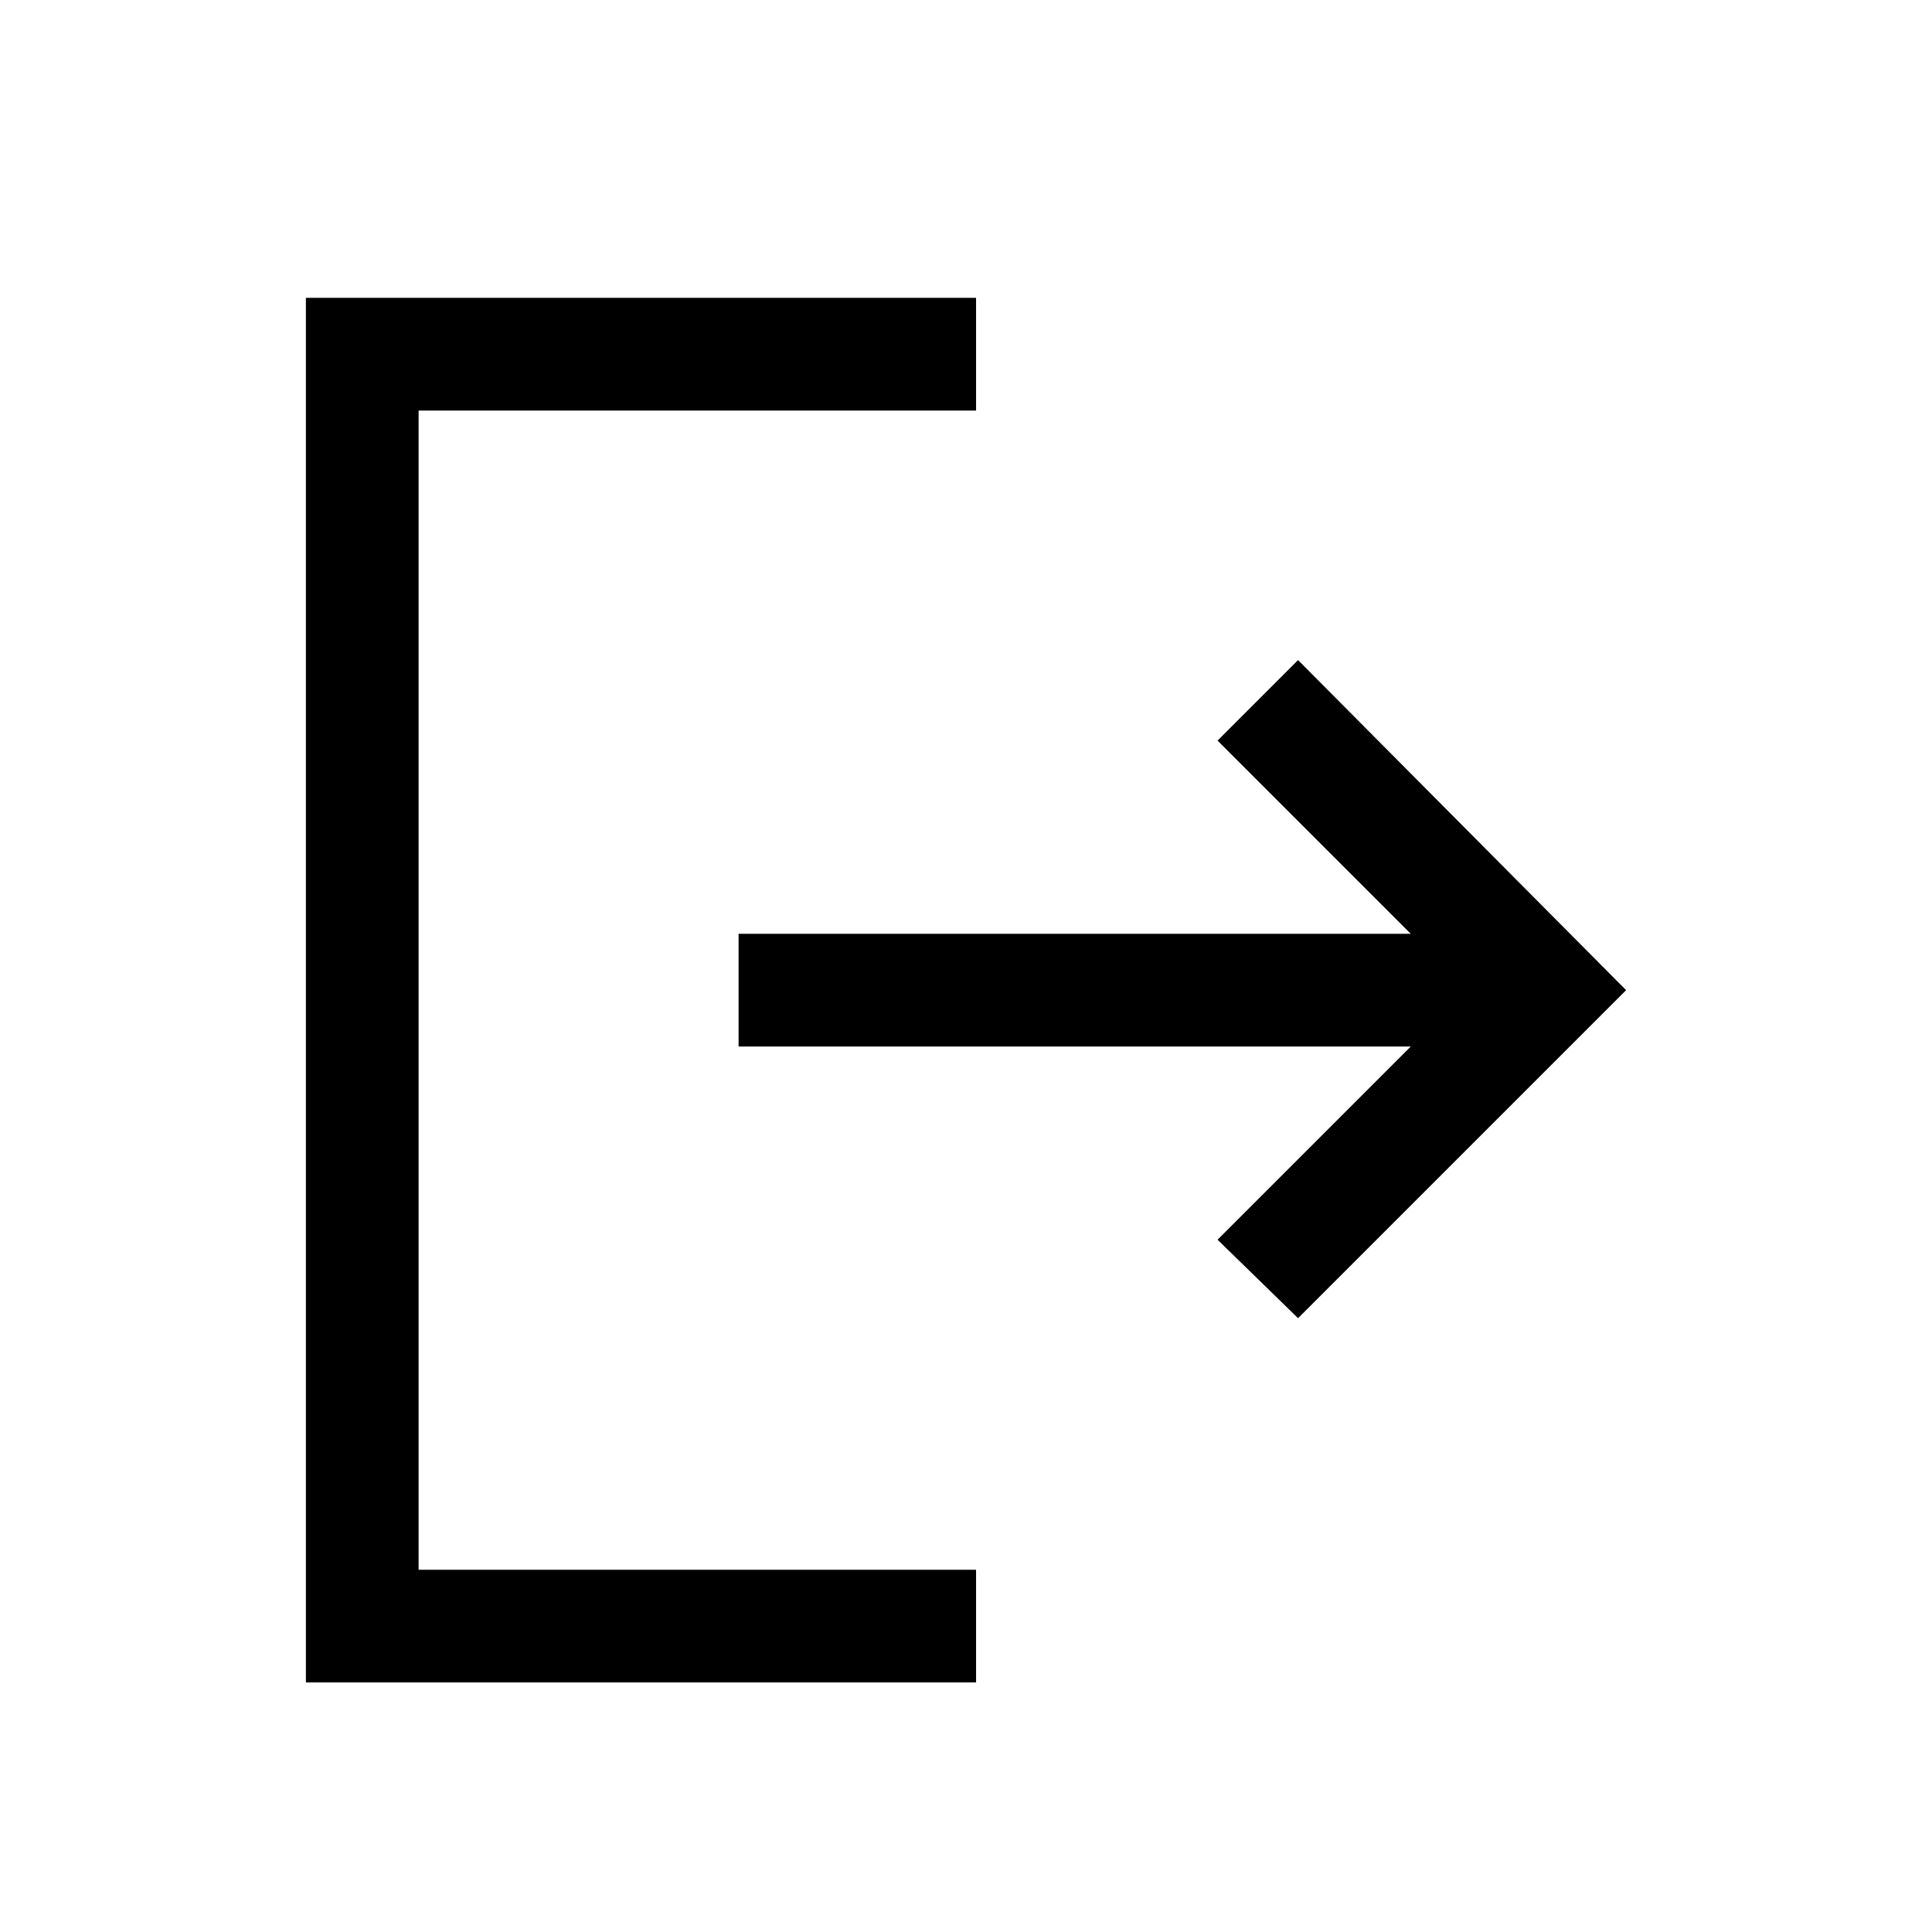 <svg xmlns="http://www.w3.org/2000/svg" height="24" width="24"><path d="M16.125 16.375 15.125 15.4 17.525 13H9.175V11.6H17.525L15.125 9.2L16.125 8.2L20.2 12.3ZM3.8 20.9V3.7H12.125V5.1H5.2V19.5H12.125V20.9Z"/></svg>